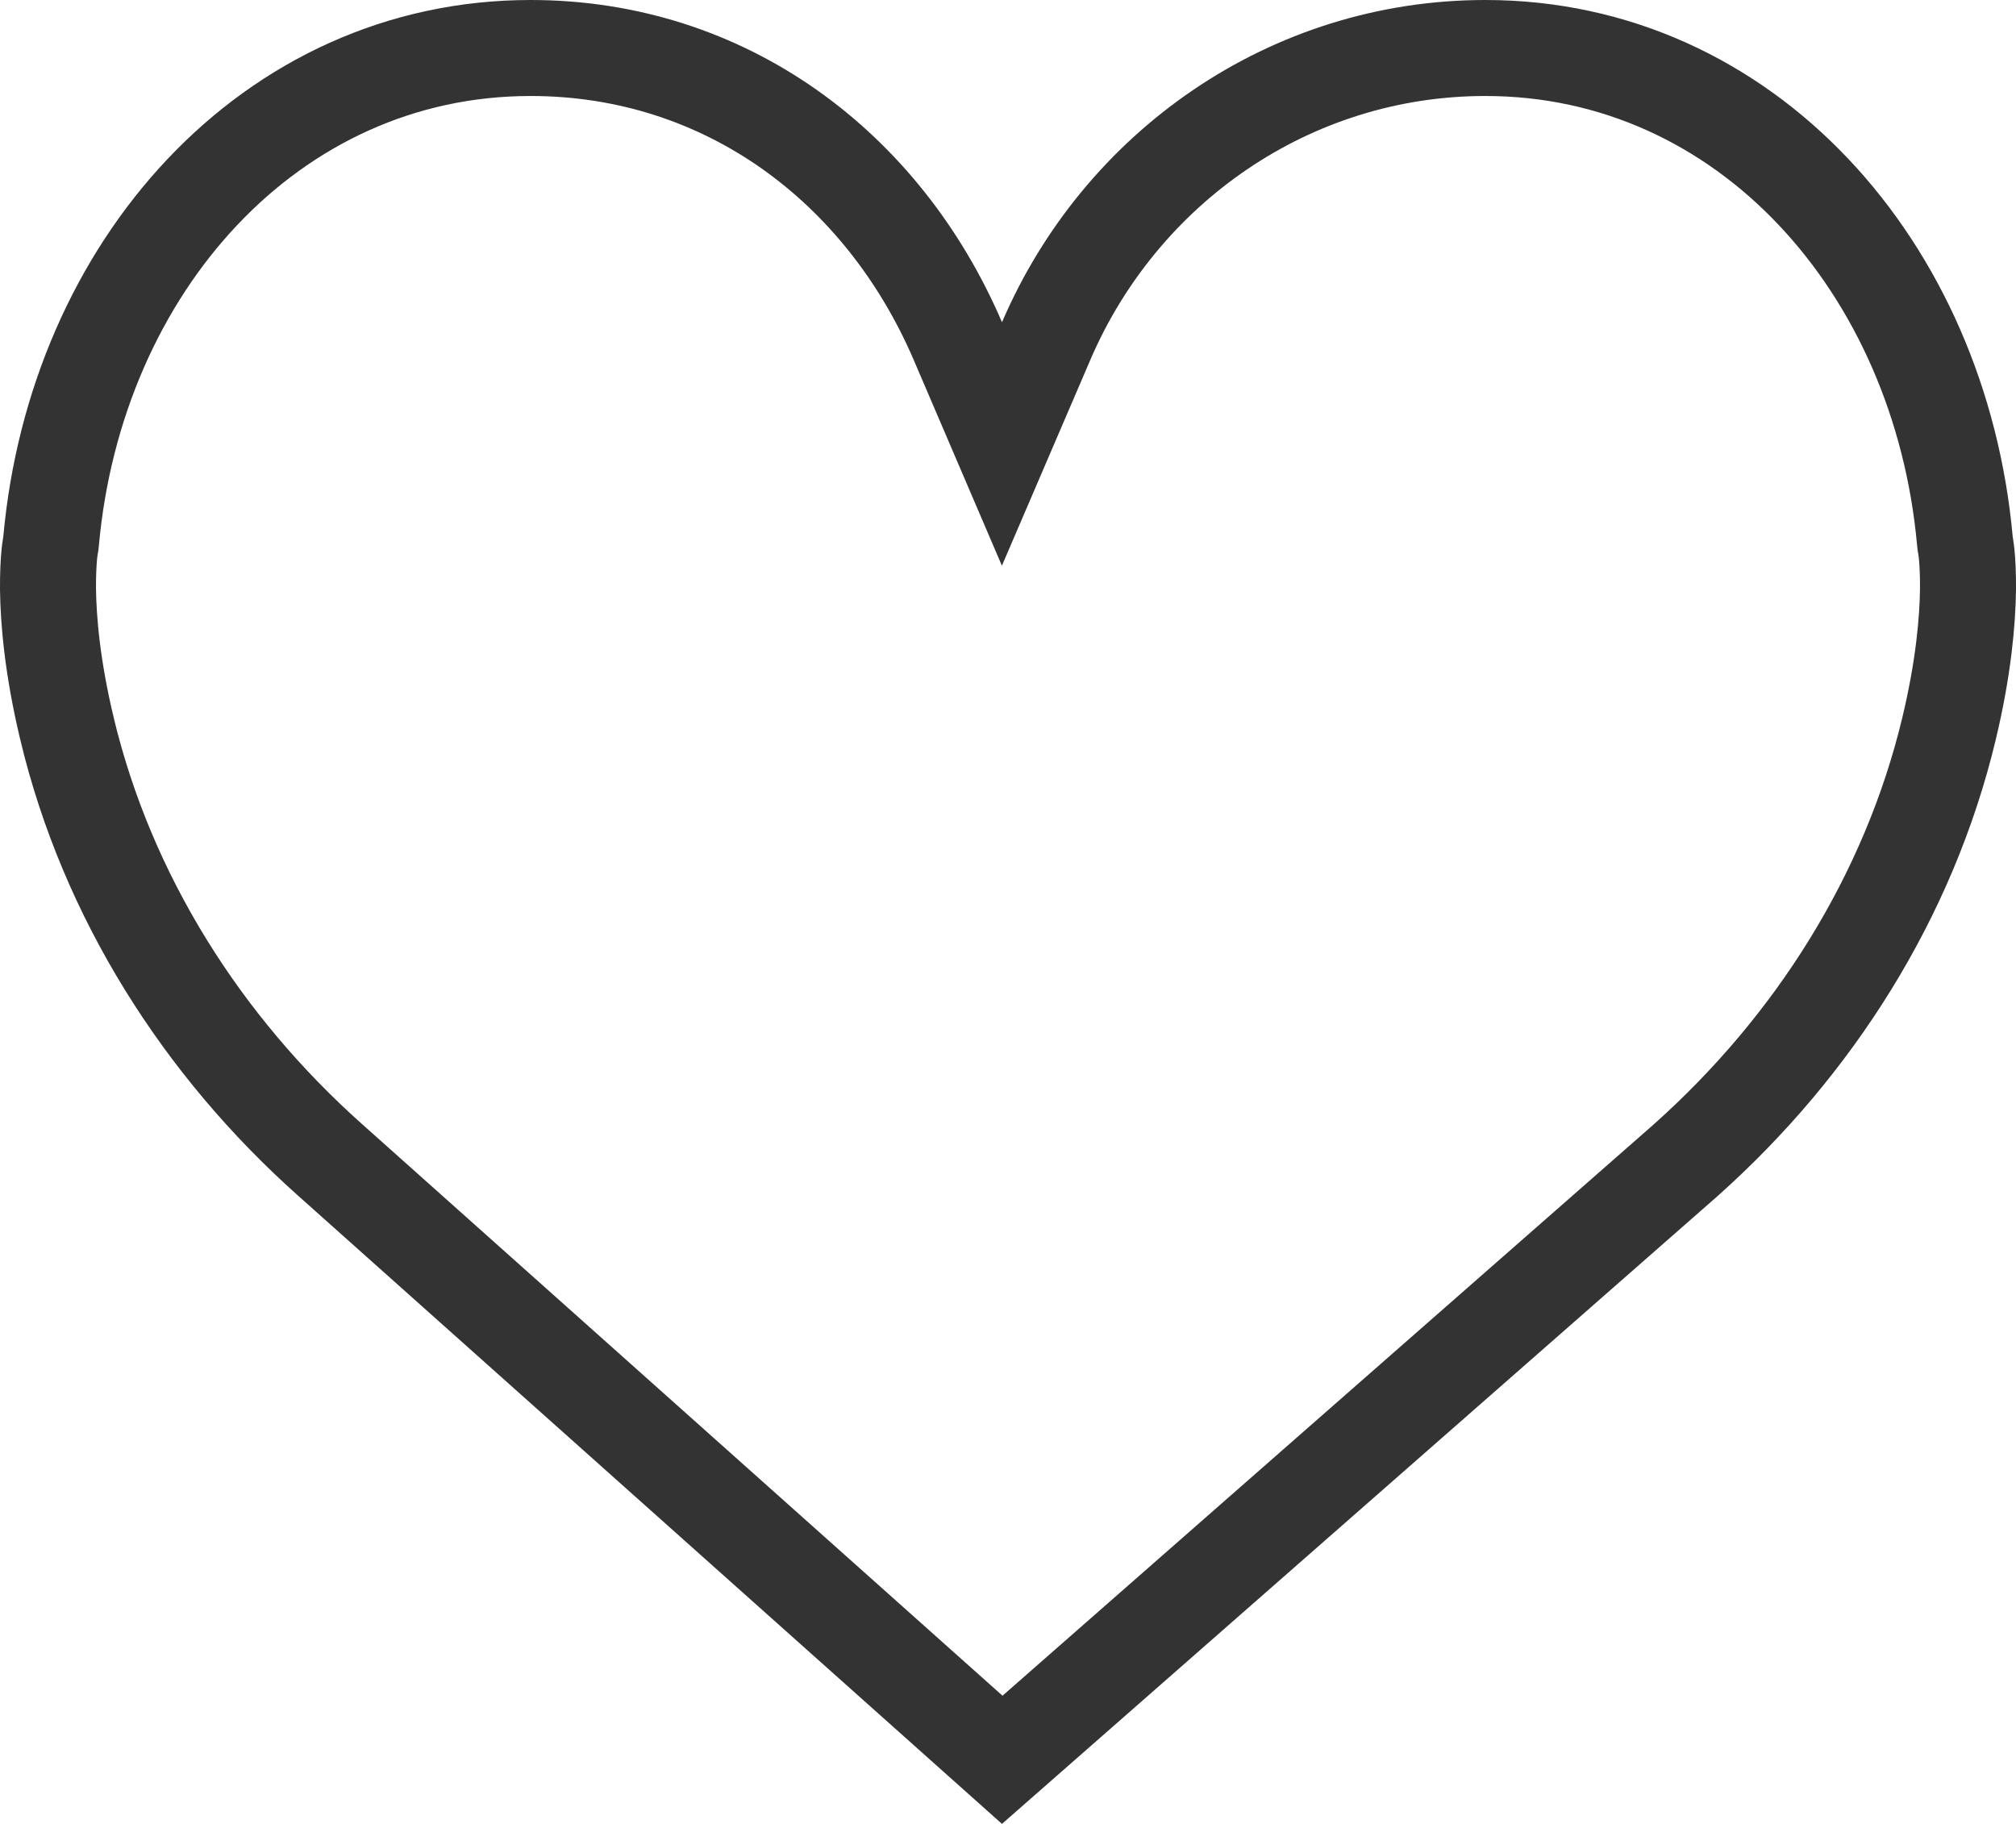 <svg width="21" height="19" viewBox="0 0 21 19" fill="none" xmlns="http://www.w3.org/2000/svg">
<path d="M9.978 3.554L10.437 4.625L10.897 3.554C11.67 1.751 13.432 0.5 15.473 0.5C18.184 0.5 20.211 2.785 20.468 5.639L20.471 5.665L20.475 5.687C20.475 5.686 20.475 5.687 20.475 5.688L20.475 5.688L20.475 5.688L20.477 5.702C20.48 5.717 20.483 5.744 20.487 5.781C20.494 5.856 20.501 5.975 20.5 6.136C20.496 6.459 20.456 6.95 20.302 7.592L20.302 7.592C19.884 9.335 18.898 10.892 17.56 12.085C17.559 12.086 17.559 12.086 17.558 12.087L10.44 18.332L3.442 12.086L3.442 12.086C2.102 10.893 1.116 9.335 0.698 7.592L0.698 7.591C0.544 6.949 0.504 6.458 0.5 6.136C0.499 5.975 0.506 5.856 0.513 5.781C0.517 5.743 0.52 5.717 0.523 5.701L0.525 5.687L0.525 5.687L0.529 5.665L0.532 5.639C0.789 2.785 2.816 0.5 5.527 0.5C7.555 0.5 9.199 1.738 9.978 3.554Z" stroke="#333333"/>
</svg>
